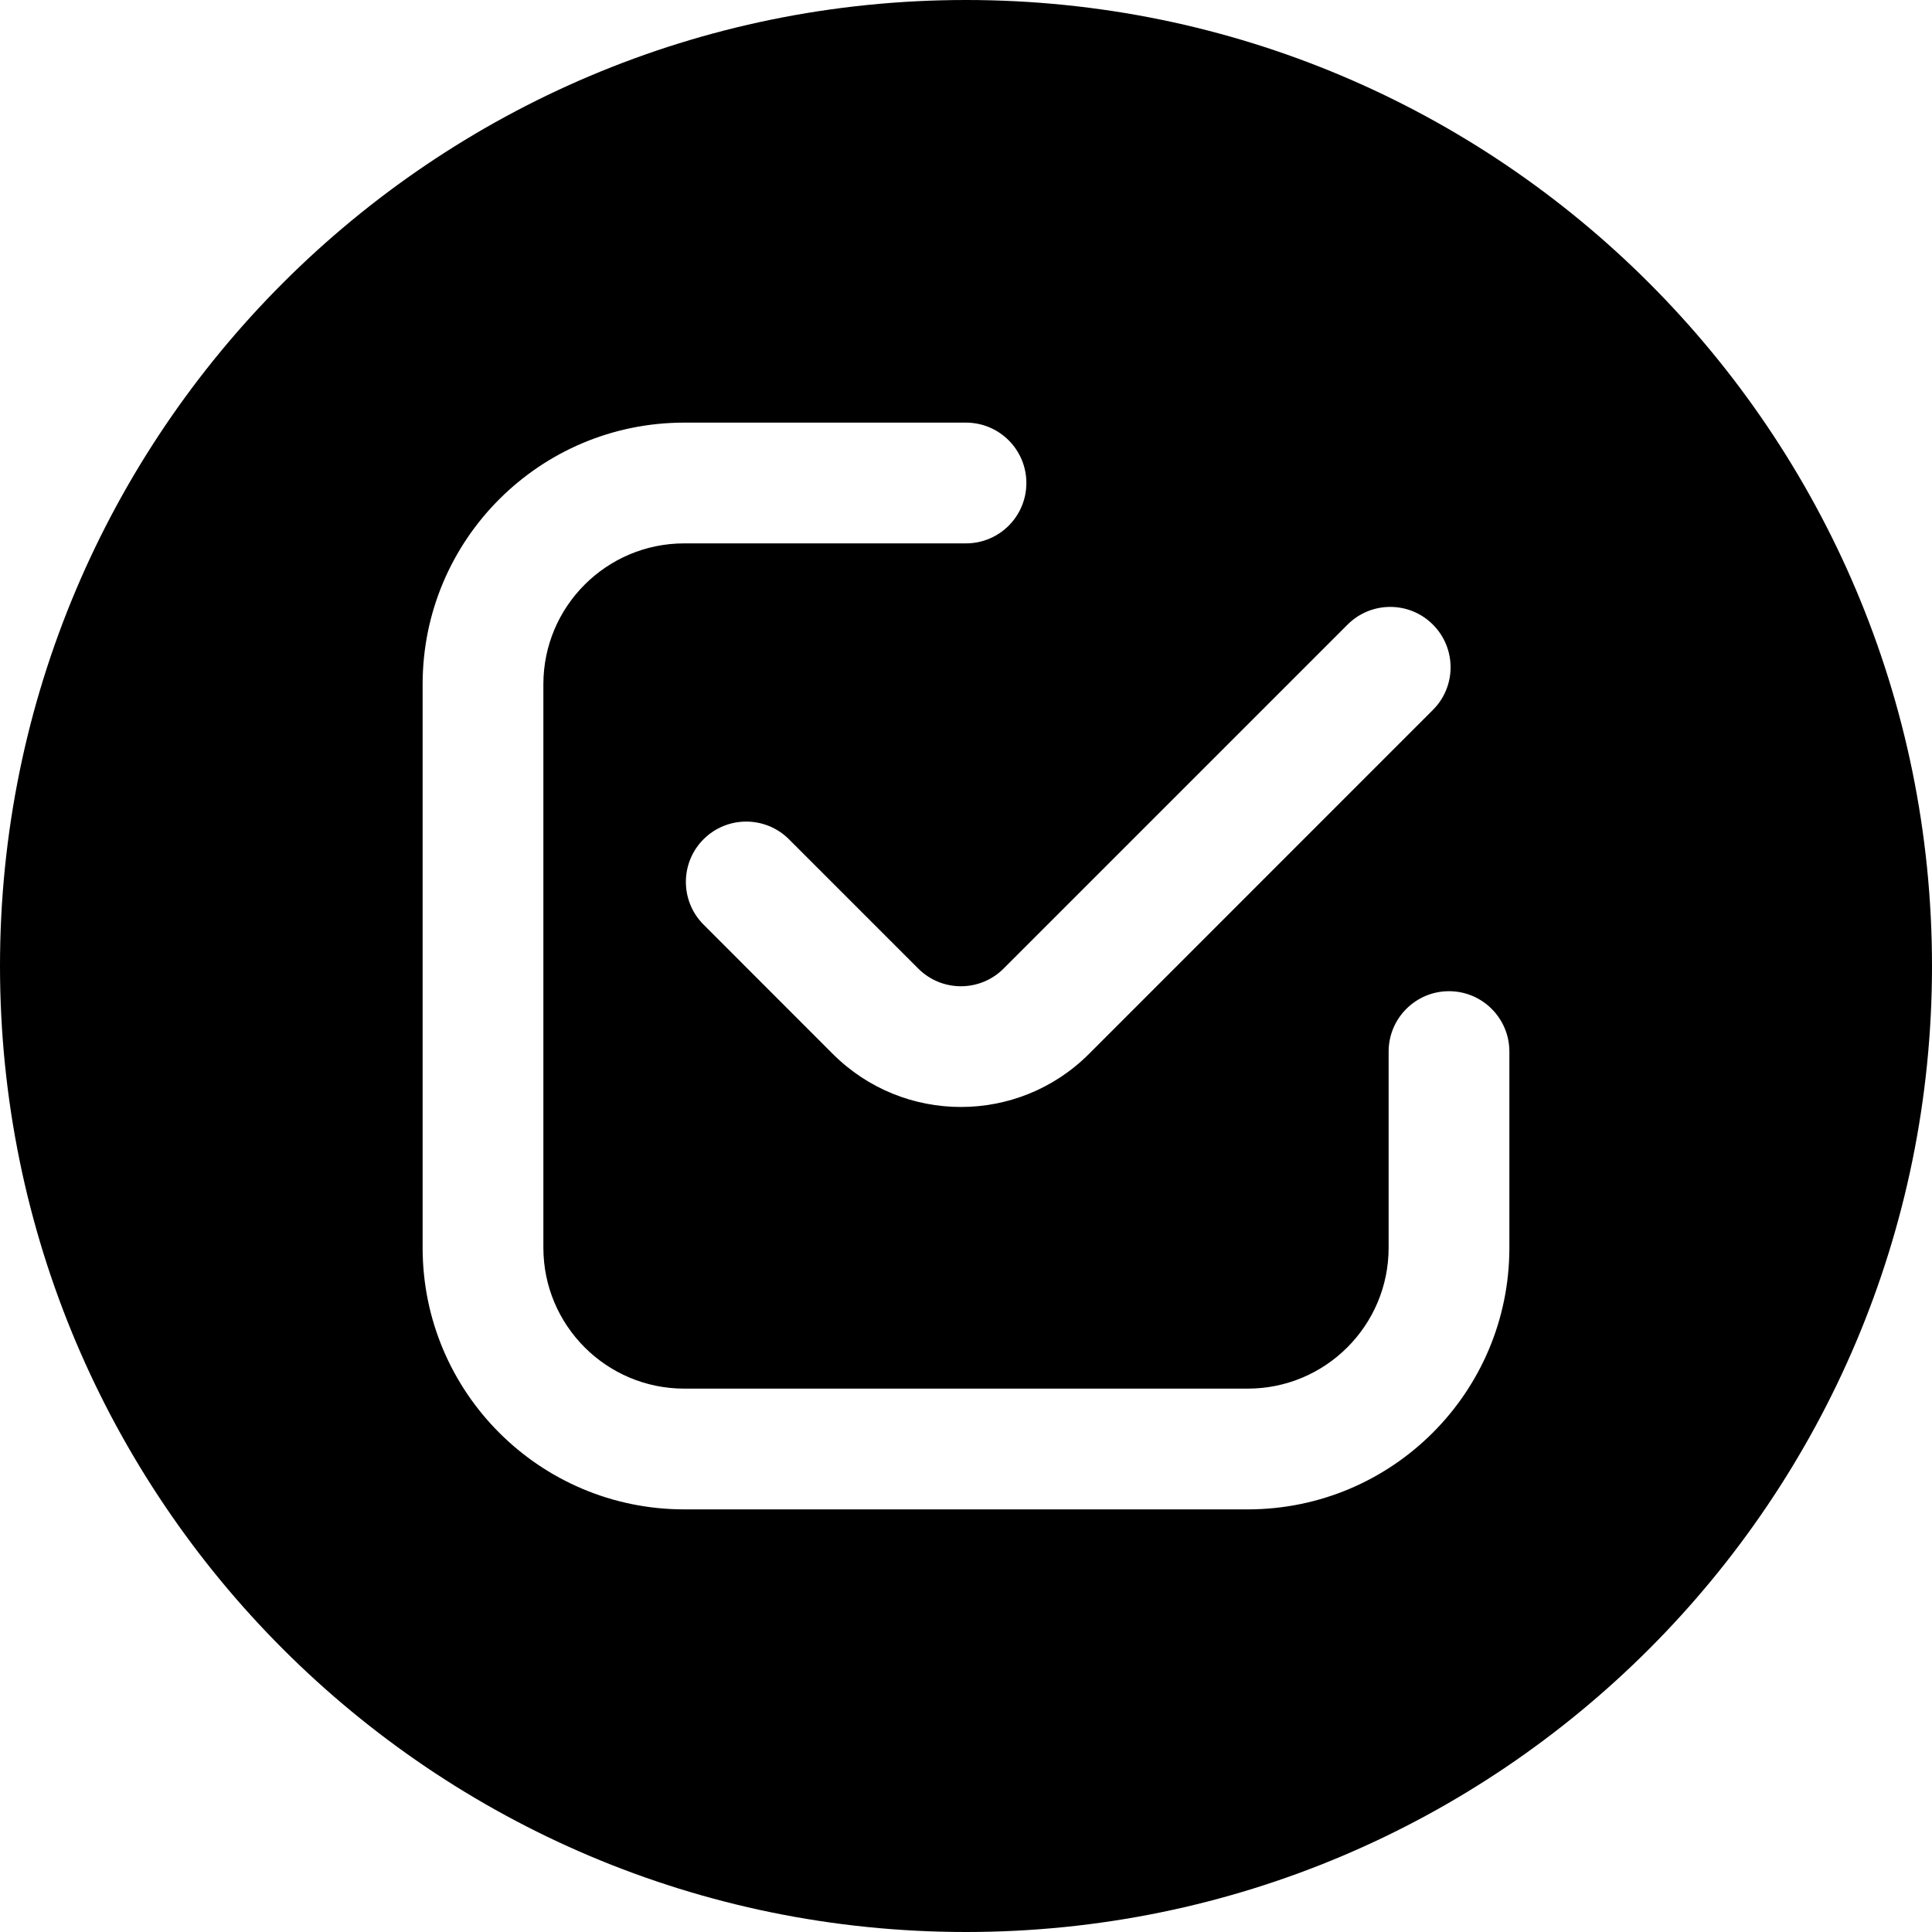 <svg width="24" height="24" viewBox="0 0 24 24" fill="none" xmlns="http://www.w3.org/2000/svg">
<path d="M0 12C0 18.627 5.373 24 12 24C18.627 24 24 18.627 24 12C24 5.373 18.627 0 12 0C5.373 0 0 5.373 0 12ZM17.8 7.759C18.093 8.052 18.093 8.527 17.8 8.819L13.528 13.092C12.649 13.971 11.224 13.971 10.345 13.092L8.74 11.486C8.447 11.193 8.447 10.718 8.74 10.425C9.033 10.133 9.508 10.133 9.801 10.426L11.406 12.031C11.699 12.325 12.174 12.325 12.467 12.032L16.74 7.759C17.033 7.466 17.508 7.466 17.8 7.759ZM8.5 5.25H12C12.414 5.25 12.75 5.586 12.75 6C12.75 6.414 12.414 6.75 12 6.75H8.5C7.534 6.75 6.75 7.534 6.75 8.5V15.5C6.75 16.466 7.534 17.25 8.5 17.25H15.5C16.466 17.25 17.25 16.466 17.25 15.5V13.063C17.25 12.649 17.586 12.313 18 12.313C18.414 12.313 18.75 12.649 18.75 13.063V15.5C18.75 17.295 17.295 18.75 15.5 18.75H8.5C6.705 18.75 5.25 17.295 5.25 15.5V8.5C5.25 6.705 6.705 5.25 8.5 5.25Z" fill="black"/>
</svg>
